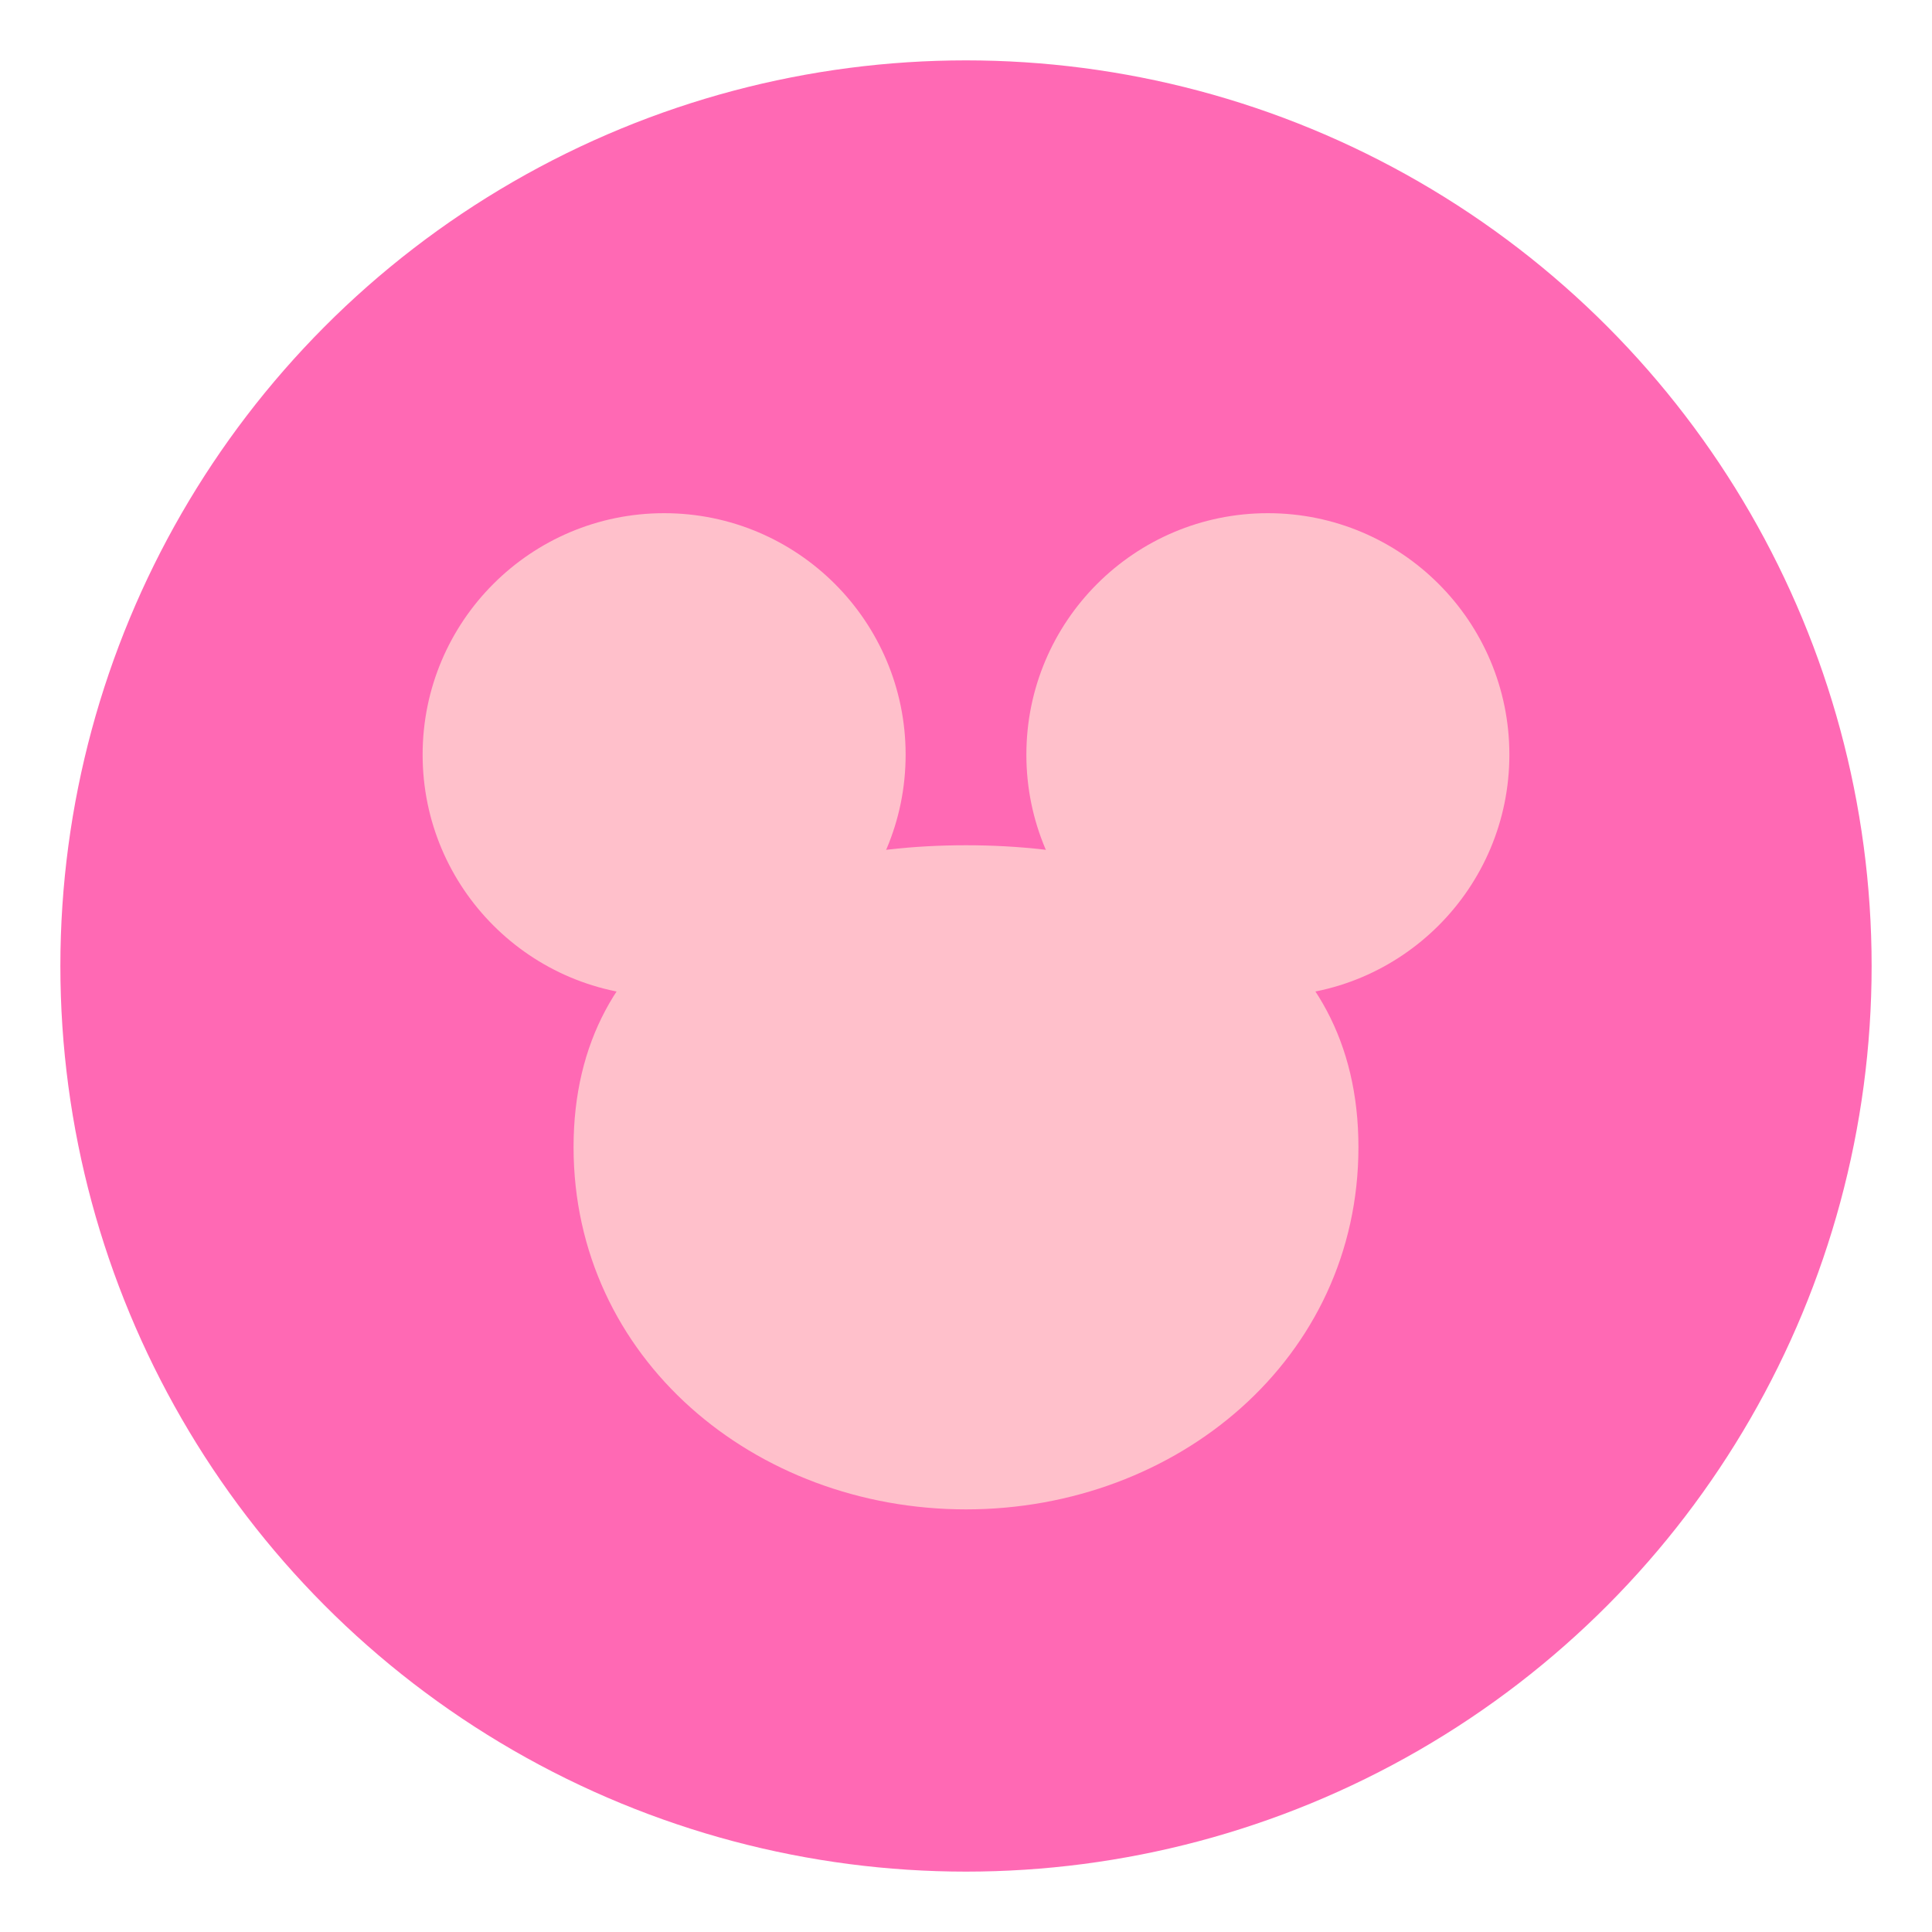 <svg xmlns="http://www.w3.org/2000/svg" width="64" height="64" viewBox="0 0 64 64" fill="none">
  <circle cx="32" cy="32" r="30" fill="#FF69B4"/>
  <circle cx="22" cy="25" r="8" fill="#FFC0CB"/>
  <circle cx="42" cy="25" r="8" fill="#FFC0CB"/>
  <path d="M32 50C39 50 45 45 45 38C45 31 39 28 32 28C25 28 19 31 19 38C19 45 25 50 32 50Z" fill="#FFC0CB"/>
</svg>
